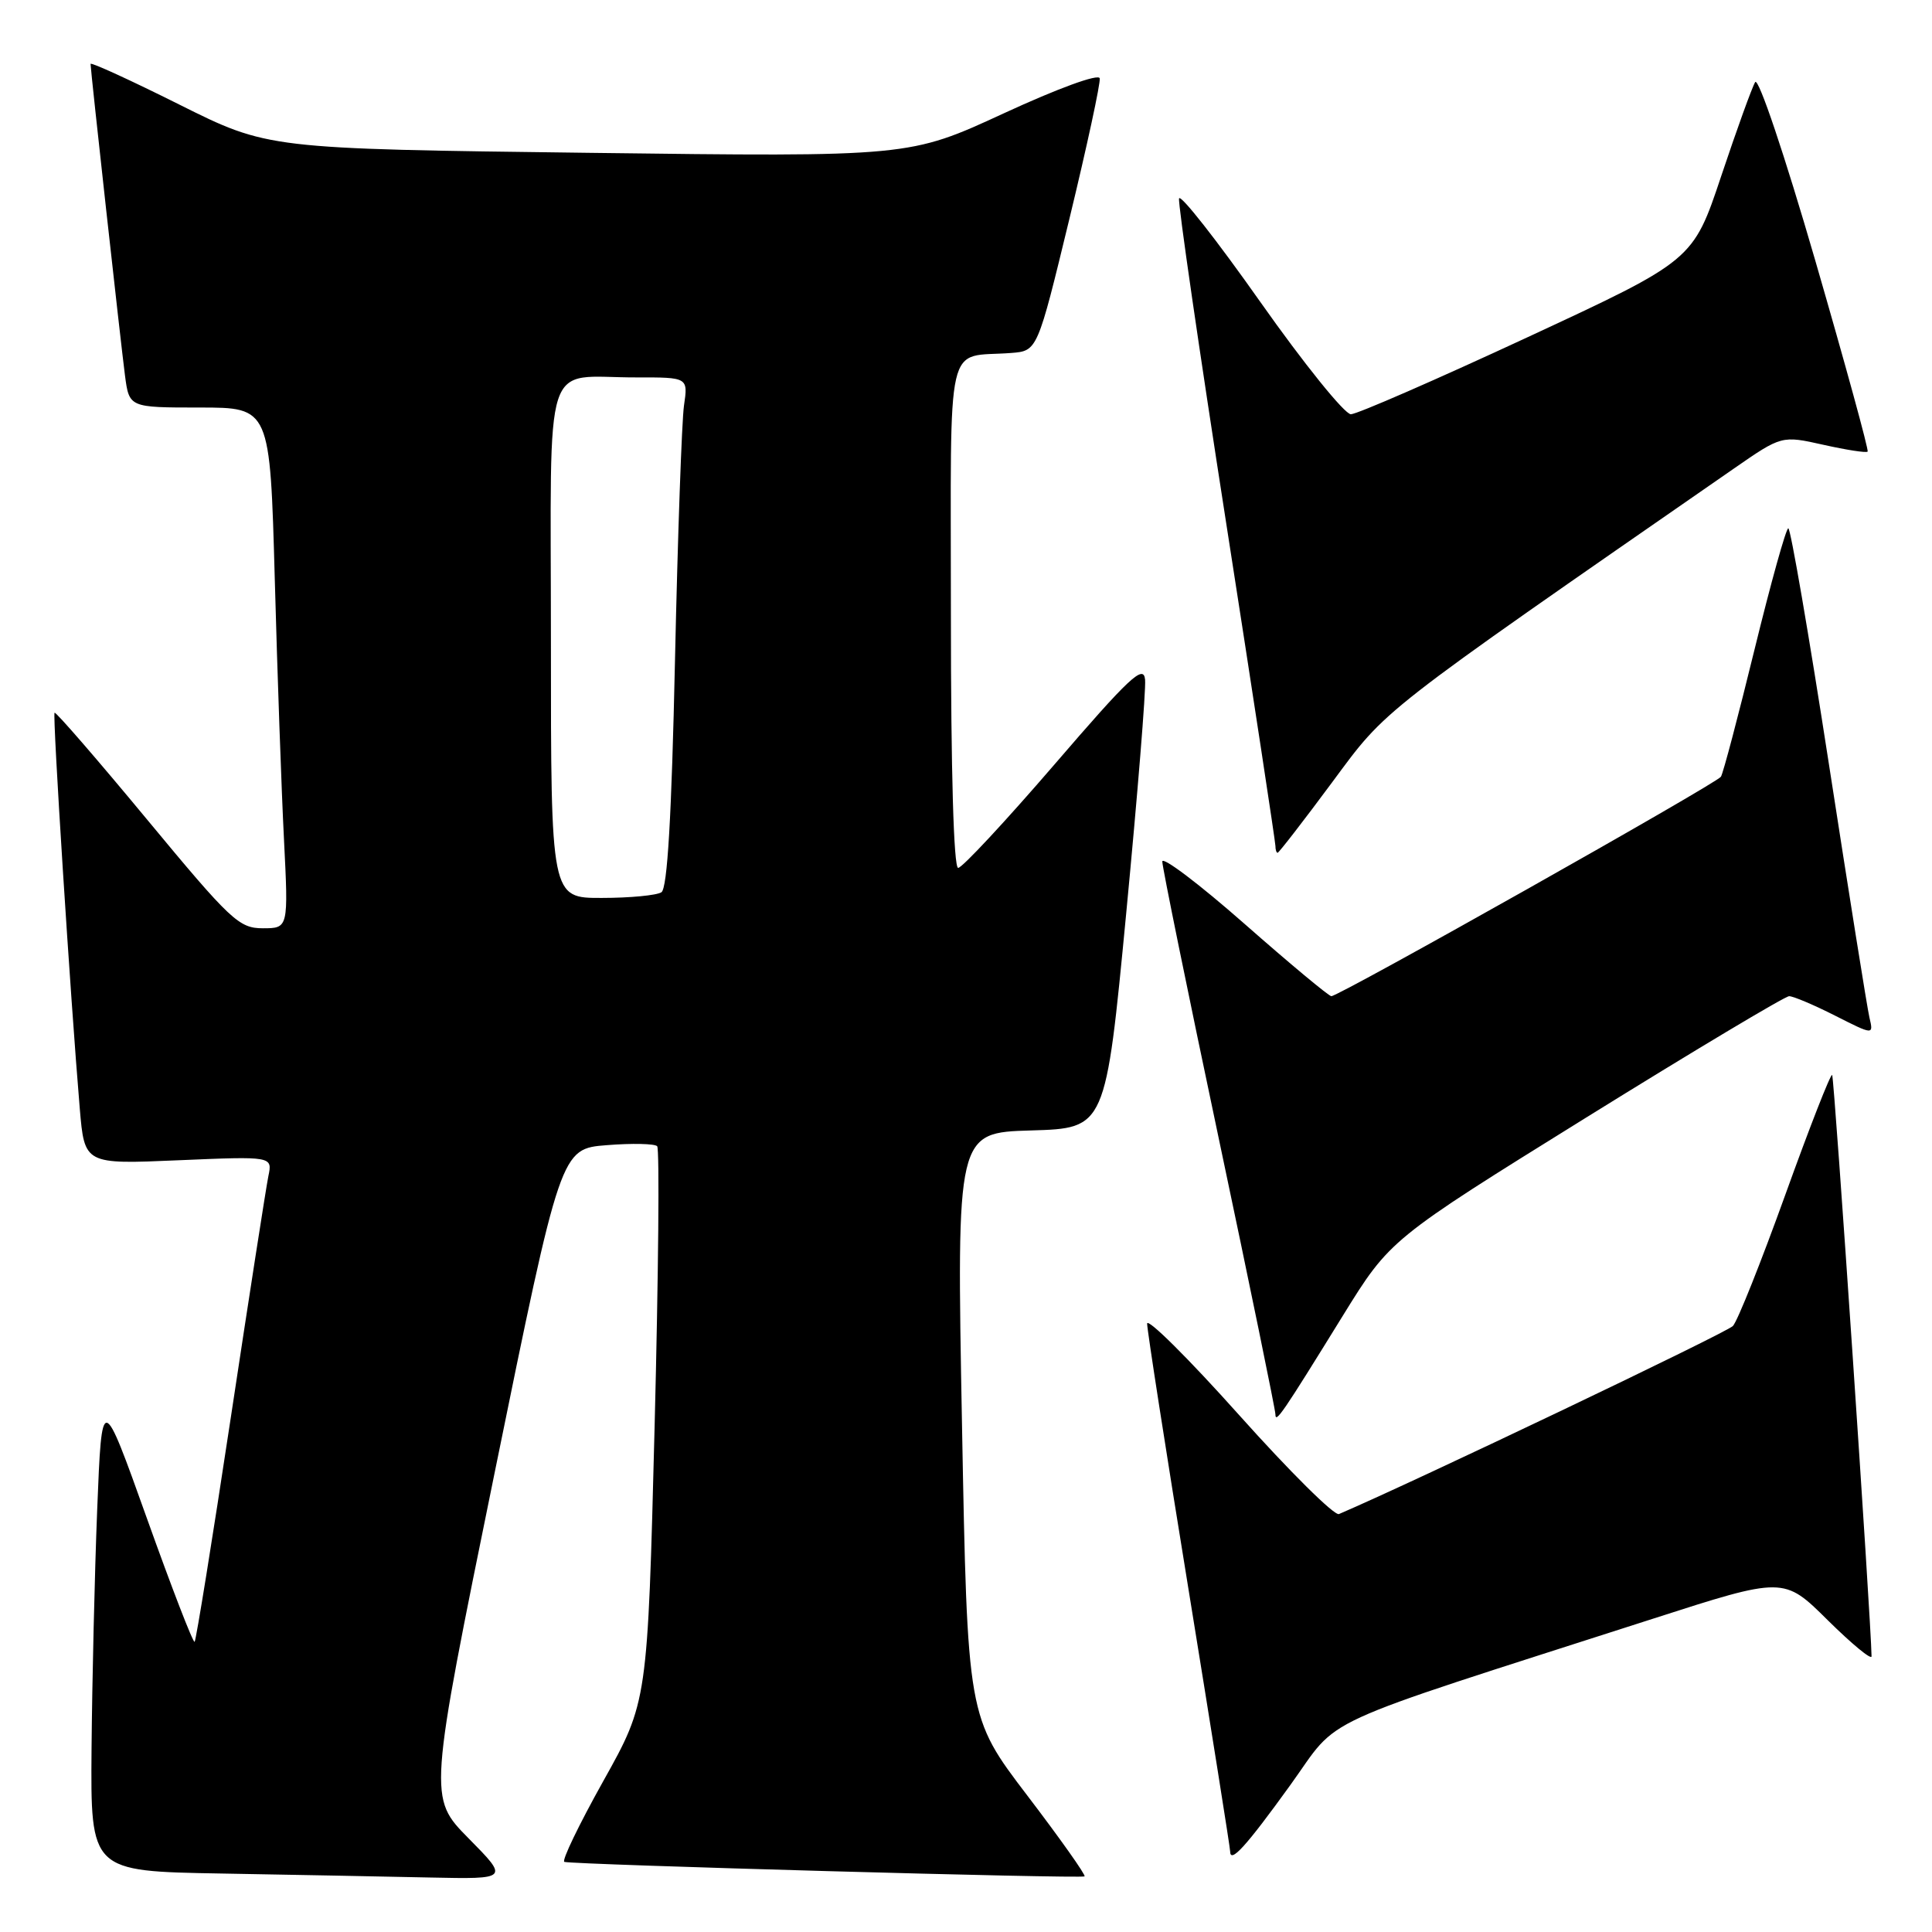 <?xml version="1.0" encoding="UTF-8" standalone="no"?>
<!DOCTYPE svg PUBLIC "-//W3C//DTD SVG 1.1//EN" "http://www.w3.org/Graphics/SVG/1.1/DTD/svg11.dtd" >
<svg xmlns="http://www.w3.org/2000/svg" xmlns:xlink="http://www.w3.org/1999/xlink" version="1.1" viewBox="0 0 256 256">
 <g >
 <path fill="currentColor"
d=" M 62.09 243.59 C 56.76 238.19 56.76 238.19 65.53 195.20 C 74.30 152.22 74.30 152.22 80.40 151.74 C 83.76 151.47 86.76 151.54 87.08 151.88 C 87.40 152.22 87.25 168.93 86.74 189.00 C 85.81 225.50 85.81 225.50 79.94 236.00 C 76.71 241.78 74.39 246.59 74.78 246.71 C 76.09 247.08 143.37 248.96 143.71 248.63 C 143.89 248.45 140.47 243.62 136.11 237.90 C 128.19 227.50 128.19 227.50 127.47 188.79 C 126.75 150.08 126.75 150.08 136.63 149.79 C 146.50 149.50 146.50 149.50 149.23 121.00 C 150.73 105.32 151.86 91.40 151.73 90.06 C 151.54 87.99 149.70 89.70 139.71 101.31 C 133.22 108.84 127.49 115.00 126.96 115.00 C 126.37 115.00 126.00 102.22 126.00 81.52 C 126.00 43.80 125.16 47.45 133.98 46.77 C 137.46 46.50 137.46 46.50 141.70 29.00 C 144.03 19.38 145.84 10.99 145.72 10.38 C 145.59 9.73 140.21 11.69 133.00 15.02 C 120.50 20.79 120.50 20.79 78.00 20.25 C 35.50 19.72 35.50 19.72 23.75 13.85 C 17.29 10.62 12.00 8.20 12.00 8.47 C 12.00 9.31 15.98 45.29 16.56 49.75 C 17.12 54.00 17.12 54.00 26.45 54.00 C 35.78 54.00 35.78 54.00 36.41 76.75 C 36.75 89.26 37.30 104.79 37.63 111.25 C 38.22 123.00 38.22 123.00 34.82 123.00 C 31.67 123.00 30.57 121.97 19.47 108.57 C 12.90 100.64 7.39 94.28 7.23 94.44 C 6.94 94.72 9.34 132.33 10.57 146.89 C 11.20 154.28 11.20 154.28 23.66 153.74 C 36.11 153.21 36.11 153.21 35.56 155.85 C 35.26 157.31 33.02 171.71 30.58 187.85 C 28.14 203.99 25.98 217.35 25.79 217.55 C 25.59 217.74 22.75 210.38 19.47 201.20 C 13.50 184.50 13.50 184.50 12.88 200.00 C 12.54 208.53 12.21 222.80 12.13 231.73 C 12.00 247.95 12.00 247.95 29.25 248.25 C 38.74 248.42 51.21 248.65 56.97 248.78 C 67.43 249.00 67.43 249.00 62.09 243.59 Z  M 170.96 236.55 C 177.77 227.12 173.13 229.25 218.93 214.52 C 236.36 208.91 236.36 208.91 242.18 214.68 C 245.38 217.84 247.99 220.00 247.99 219.47 C 247.93 214.75 243.05 142.72 242.77 142.44 C 242.57 142.24 239.78 149.37 236.57 158.29 C 233.36 167.20 230.24 175.04 229.62 175.70 C 228.80 176.58 187.46 196.32 177.42 200.62 C 176.82 200.88 170.86 194.96 164.17 187.48 C 157.48 180.00 152.00 174.56 152.00 175.39 C 152.00 176.22 154.47 192.11 157.50 210.70 C 160.52 229.29 163.00 244.86 163.00 245.31 C 163.00 246.98 165.09 244.69 170.96 236.55 Z  M 177.92 174.36 C 184.19 164.22 184.19 164.22 210.13 148.11 C 224.40 139.25 236.53 132.00 237.07 132.00 C 237.62 132.00 240.36 133.16 243.16 134.58 C 248.26 137.16 248.26 137.16 247.71 134.83 C 247.41 133.55 245.00 118.44 242.34 101.25 C 239.68 84.06 237.26 70.00 236.96 70.00 C 236.66 70.00 234.65 77.22 232.49 86.04 C 230.33 94.86 228.33 102.46 228.03 102.92 C 227.46 103.82 177.44 132.00 176.41 132.00 C 176.08 132.00 170.90 127.69 164.90 122.41 C 158.91 117.14 154.00 113.43 154.01 114.16 C 154.01 114.90 157.39 131.45 161.51 150.94 C 165.63 170.42 169.00 186.84 169.00 187.41 C 169.00 188.66 169.90 187.35 177.92 174.36 Z  M 176.50 103.68 C 183.88 93.73 182.10 95.12 229.73 62.10 C 236.08 57.70 236.08 57.70 241.62 58.94 C 244.66 59.62 247.29 60.03 247.47 59.84 C 247.64 59.65 244.52 48.29 240.55 34.58 C 236.47 20.52 233.00 10.20 232.57 10.88 C 232.16 11.55 230.14 17.14 228.08 23.30 C 224.34 34.50 224.34 34.50 202.42 44.68 C 190.36 50.28 179.82 54.88 179.00 54.89 C 178.18 54.90 172.78 48.21 167.00 40.01 C 161.22 31.81 156.38 25.64 156.23 26.30 C 156.08 26.96 158.89 46.33 162.48 69.34 C 166.07 92.35 169.00 111.59 169.00 112.09 C 169.00 112.59 169.13 113.00 169.29 113.00 C 169.45 113.00 172.70 108.81 176.50 103.68 Z  M 73.00 85.12 C 73.00 46.15 71.74 50.04 84.34 50.01 C 91.18 50.00 91.18 50.00 90.63 53.75 C 90.34 55.81 89.80 71.00 89.44 87.50 C 88.99 108.24 88.43 117.73 87.64 118.23 C 87.01 118.64 83.46 118.98 79.75 118.98 C 73.00 119.00 73.00 119.00 73.00 85.12 Z "/>
</g>
</svg>